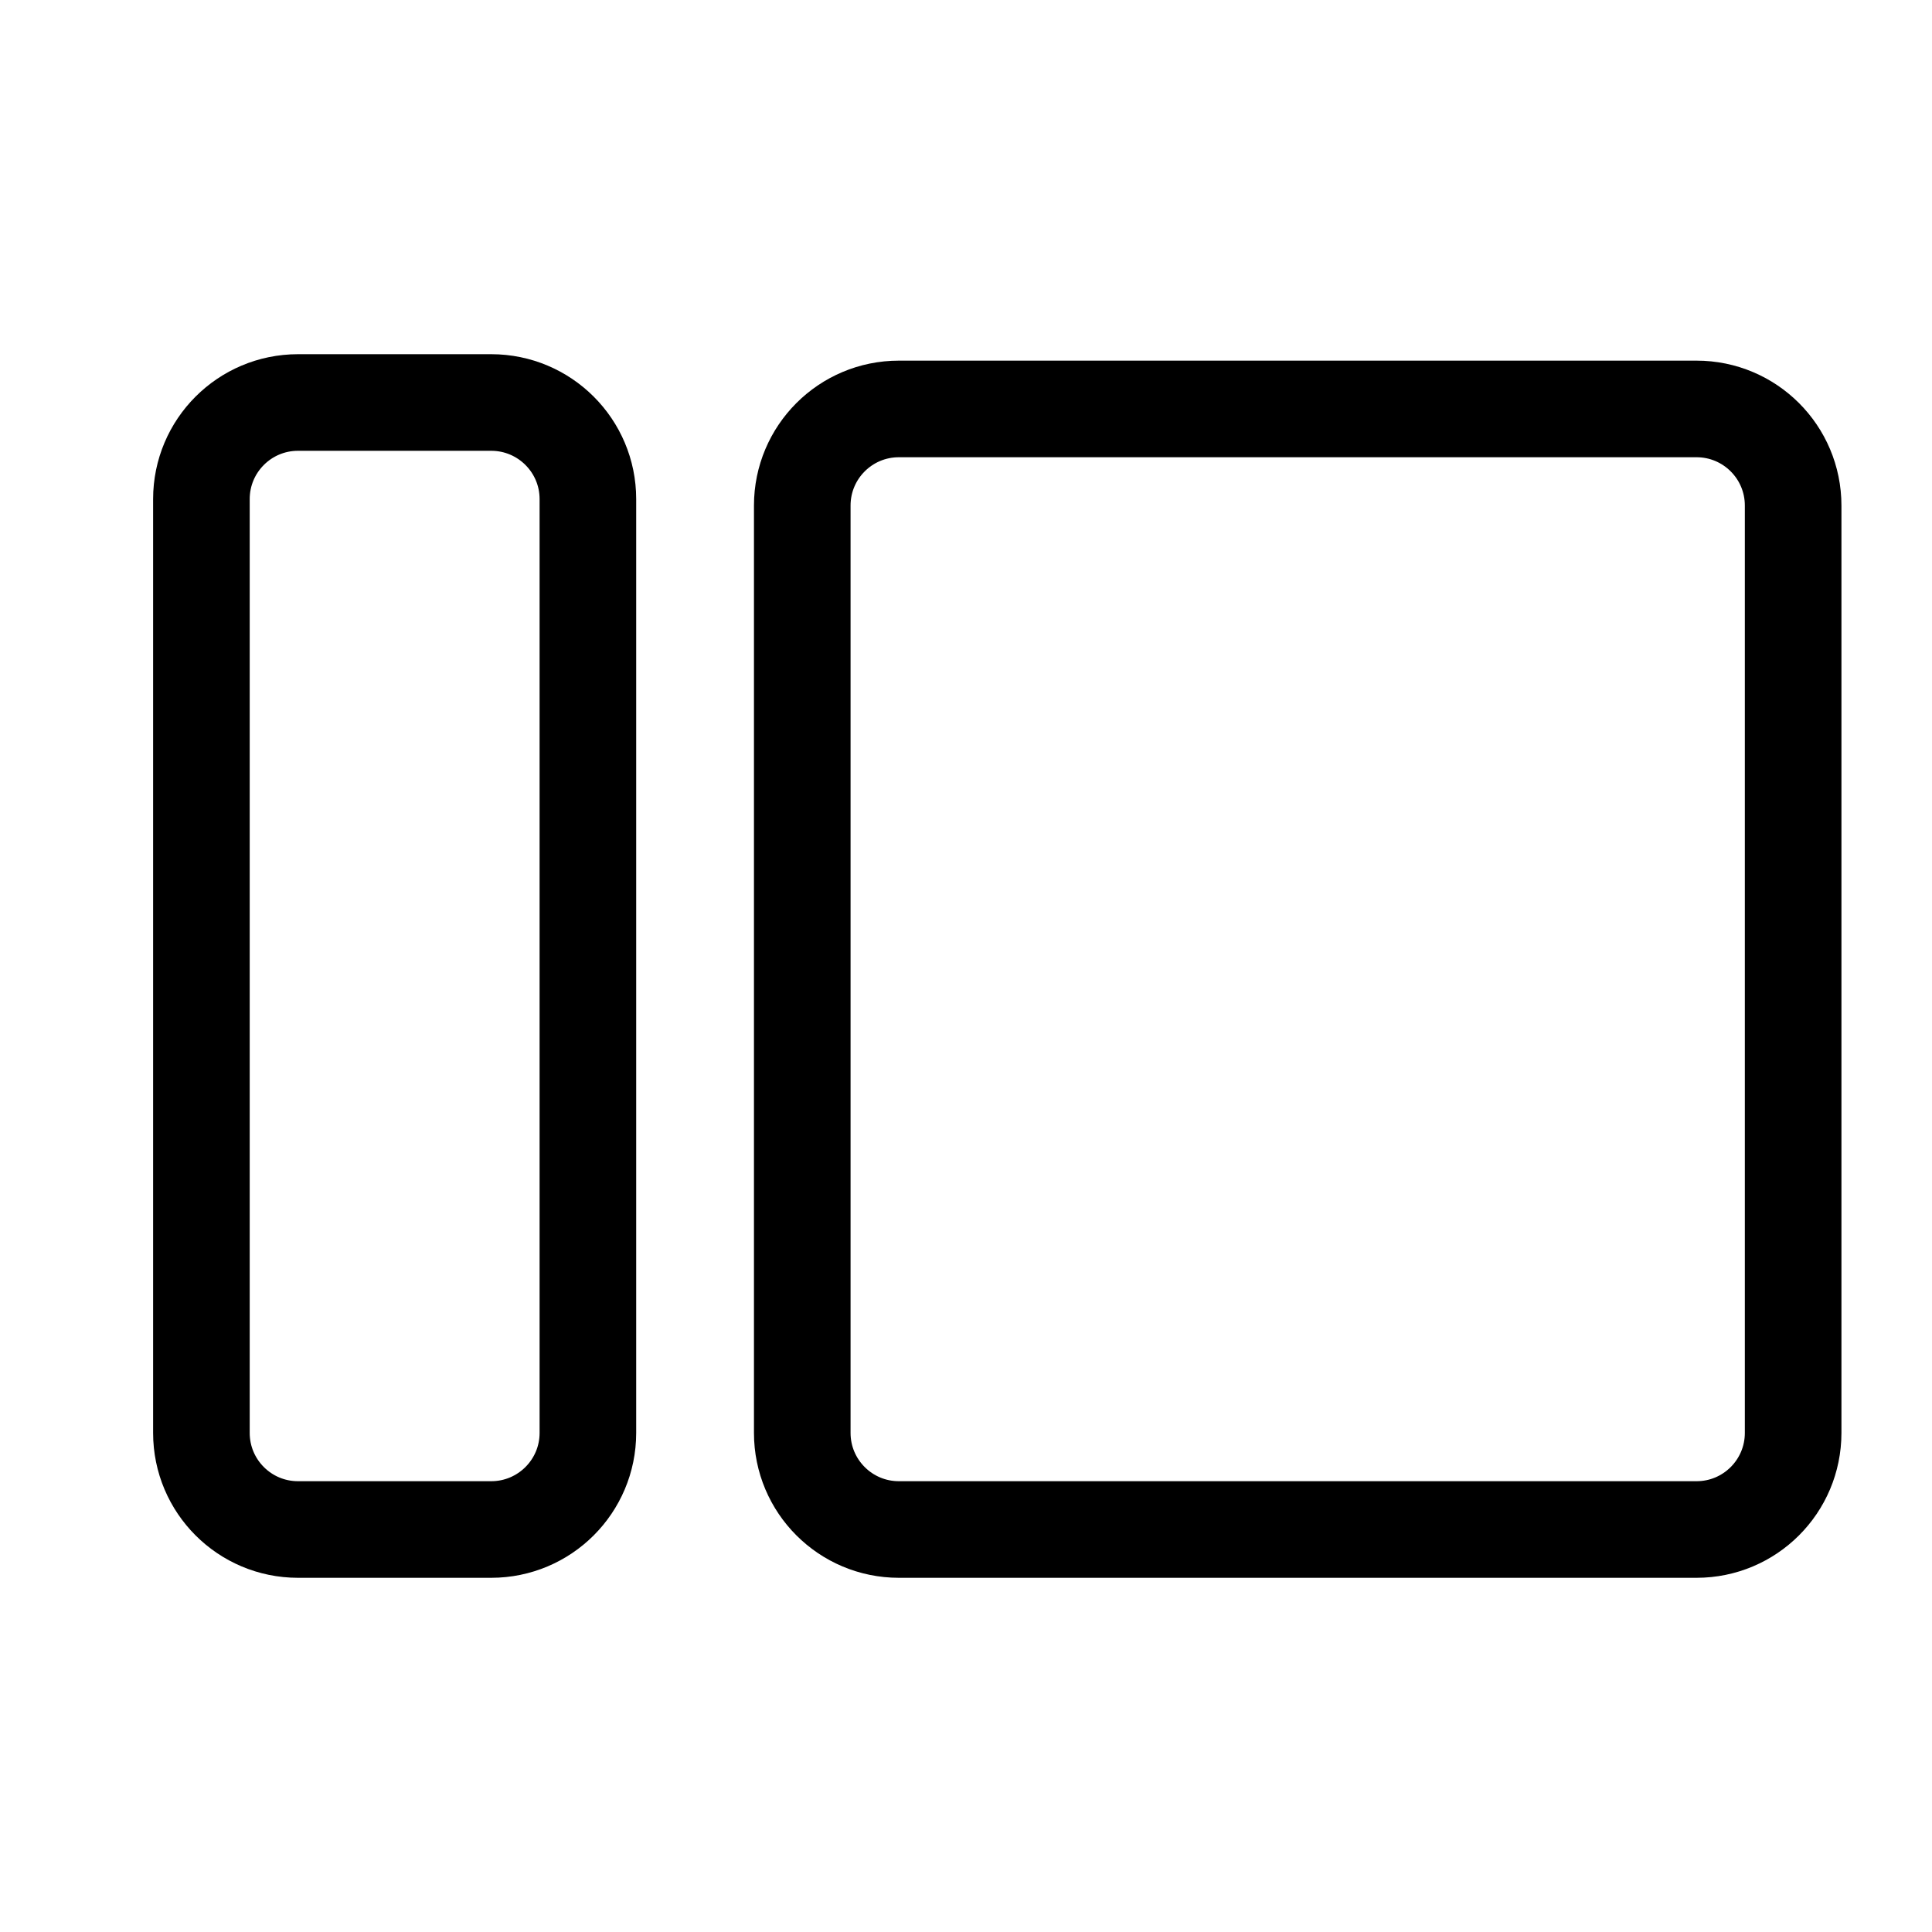 <svg width="24" height="24" viewBox="0 0 24 24" fill="none" xmlns="http://www.w3.org/2000/svg">
    <path
        d="M9.966 6.28C9.966 5.617 10.503 5.08 11.166 5.08H21.075C21.738 5.08 22.275 5.617 22.275 6.28V17.8C22.275 18.463 21.738 19 21.075 19H11.166C10.503 19 9.966 18.463 9.966 17.8V6.28Z"
        stroke="currentColor"
        stroke-width="1.2"
        stroke-linecap="round"
        stroke-linejoin="round"
    />
    <path
        d="M2.502 6.2C2.502 5.537 3.039 5 3.702 5H6.102C6.765 5 7.303 5.537 7.303 6.2V17.8C7.303 18.463 6.765 19 6.102 19H3.702C3.039 19 2.502 18.463 2.502 17.8V6.2Z"
        stroke="currentColor"
        stroke-width="1.2"
        stroke-linecap="round"
        stroke-linejoin="round"
    />
</svg>

